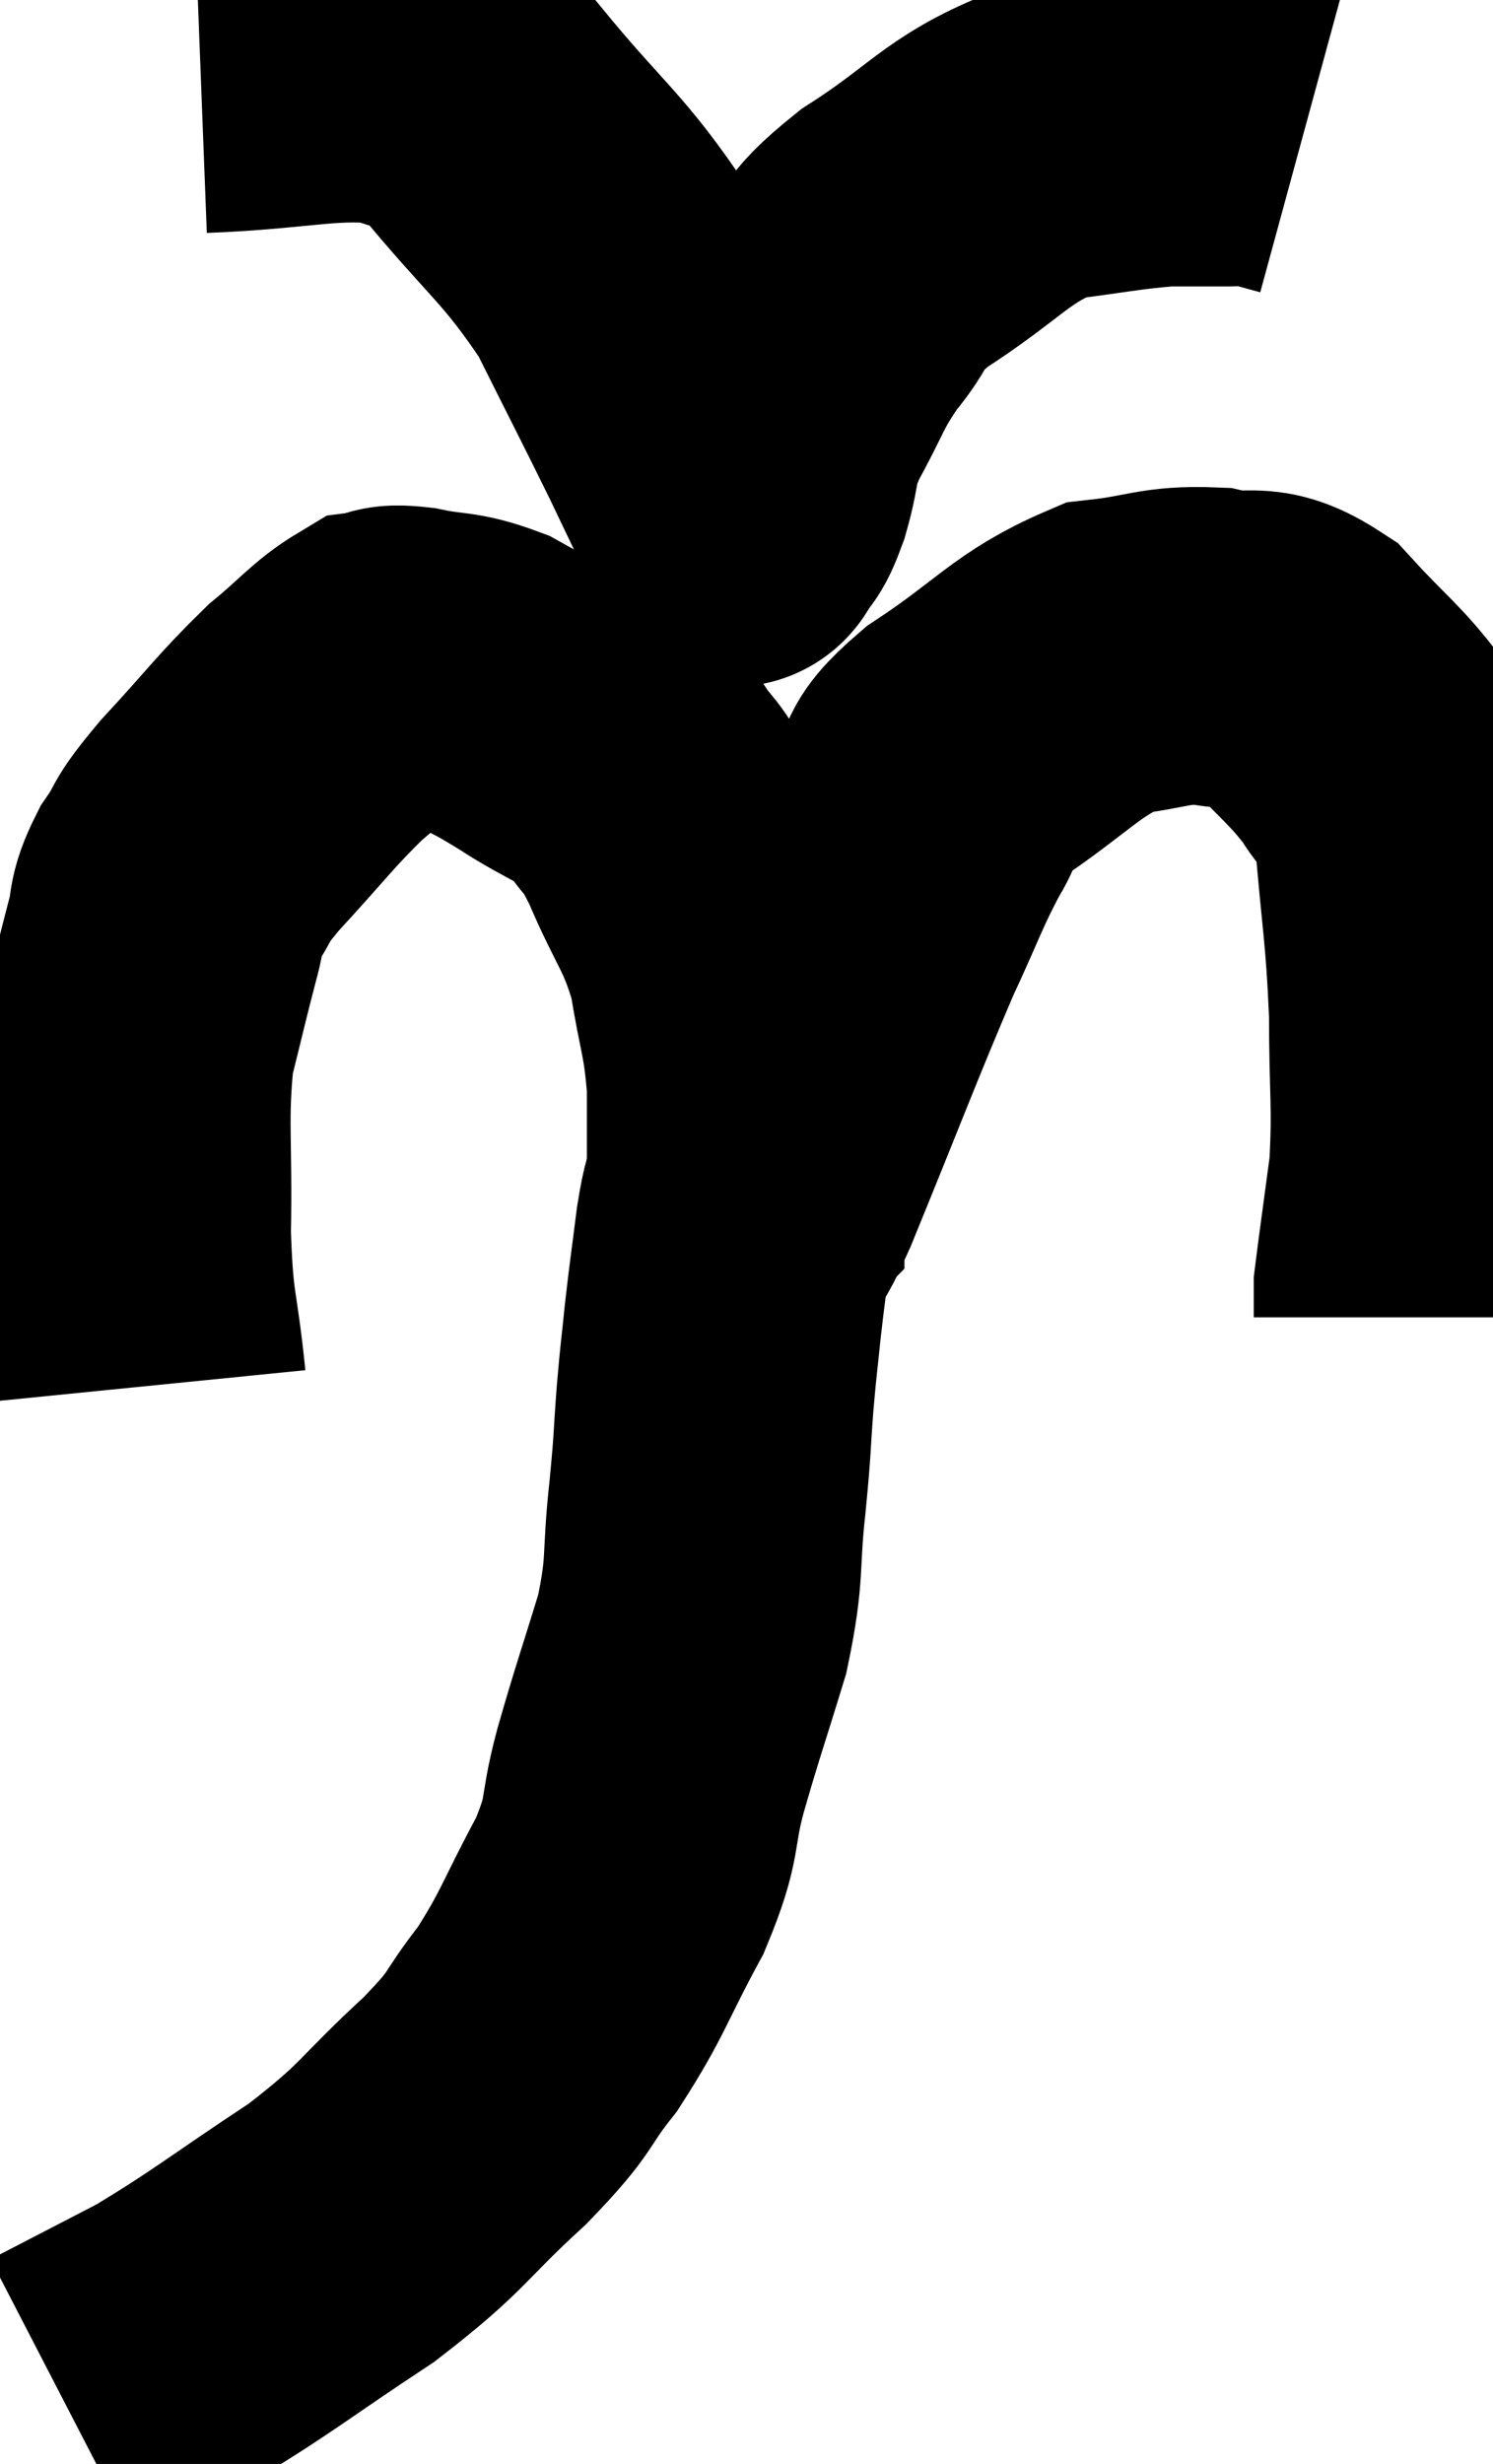 <svg xmlns="http://www.w3.org/2000/svg" viewBox="11.48 4.953 23.507 38.767" width="23.507" height="38.767"><path d="M 13.8 26.76 C 13.68 25.56, 13.605 25.695, 13.56 24.36 C 13.59 22.89, 13.5 22.575, 13.62 21.42 C 13.83 20.58, 13.875 20.37, 14.04 19.74 C 14.16 19.32, 14.055 19.35, 14.28 18.9 C 14.61 18.42, 14.4 18.585, 14.94 17.94 C 15.69 17.13, 15.81 16.935, 16.44 16.32 C 16.95 15.9, 17.085 15.705, 17.46 15.48 C 17.7 15.45, 17.535 15.375, 17.94 15.42 C 18.51 15.54, 18.555 15.465, 19.08 15.66 C 19.56 15.93, 19.455 15.84, 20.04 16.2 C 20.73 16.65, 20.91 16.62, 21.42 17.1 C 21.75 17.61, 21.705 17.37, 22.08 18.12 C 22.5 19.11, 22.635 19.125, 22.92 20.1 C 23.07 21.06, 23.145 21.075, 23.22 22.02 C 23.22 22.95, 23.22 23.415, 23.22 23.88 C 23.22 23.88, 23.145 23.955, 23.22 23.88 C 23.37 23.73, 23.04 24.645, 23.52 23.58 C 24.33 21.6, 24.525 21.06, 25.14 19.62 C 25.56 18.72, 25.605 18.525, 25.98 17.82 C 26.31 17.31, 25.905 17.43, 26.64 16.8 C 27.78 16.05, 27.945 15.72, 28.92 15.3 C 29.73 15.21, 29.805 15.09, 30.54 15.12 C 31.2 15.27, 31.215 15, 31.86 15.42 C 32.49 16.11, 32.655 16.185, 33.12 16.8 C 33.42 17.34, 33.51 16.86, 33.72 17.88 C 33.84 19.38, 33.9 19.5, 33.96 20.88 C 33.96 22.14, 34.02 22.32, 33.96 23.4 C 33.84 24.3, 33.78 24.72, 33.72 25.2 C 33.72 25.26, 33.72 25.2, 33.72 25.32 L 33.72 25.68" fill="none" stroke="black" stroke-width="5"></path><path d="M 14.64 6.12 C 16.2 6.06, 16.665 5.865, 17.76 6 C 18.39 6.33, 18.165 5.835, 19.02 6.66 C 20.1 7.98, 20.34 8.04, 21.18 9.3 C 21.78 10.5, 21.915 10.755, 22.38 11.7 C 22.71 12.39, 22.875 12.735, 23.04 13.08 C 23.04 13.08, 23.04 13.05, 23.04 13.08 C 23.04 13.14, 23.04 13.17, 23.04 13.2 C 23.04 13.2, 22.965 13.335, 23.04 13.2 C 23.19 12.93, 23.175 13.11, 23.34 12.66 C 23.52 12.03, 23.4 12.09, 23.7 11.4 C 24.12 10.65, 24.075 10.575, 24.54 9.9 C 25.05 9.3, 24.72 9.375, 25.56 8.7 C 26.73 7.95, 26.835 7.635, 27.9 7.2 C 28.86 7.08, 29.085 7.02, 29.82 6.96 C 30.33 6.96, 30.465 6.96, 30.84 6.96 C 31.08 6.96, 31.035 6.915, 31.32 6.96 C 31.65 7.05, 31.815 7.095, 31.98 7.14 L 31.98 7.14" fill="none" stroke="black" stroke-width="5"></path><path d="M 23.22 23.52 C 23.13 23.91, 23.13 23.745, 23.04 24.3 C 22.95 25.02, 22.935 25.08, 22.86 25.74 C 22.8 26.34, 22.8 26.25, 22.74 26.94 C 22.68 27.72, 22.71 27.57, 22.62 28.5 C 22.5 29.58, 22.605 29.58, 22.38 30.66 C 22.05 31.74, 22.005 31.83, 21.72 32.82 C 21.48 33.72, 21.645 33.645, 21.24 34.62 C 20.67 35.67, 20.67 35.835, 20.1 36.72 C 19.53 37.44, 19.77 37.32, 18.96 38.16 C 17.91 39.12, 18.045 39.165, 16.86 40.08 C 15.54 40.95, 15.315 41.16, 14.22 41.82 C 13.35 42.27, 12.915 42.495, 12.48 42.72 C 12.48 42.72, 12.48 42.72, 12.48 42.72 L 12.48 42.72" fill="none" stroke="black" stroke-width="5"></path></svg>